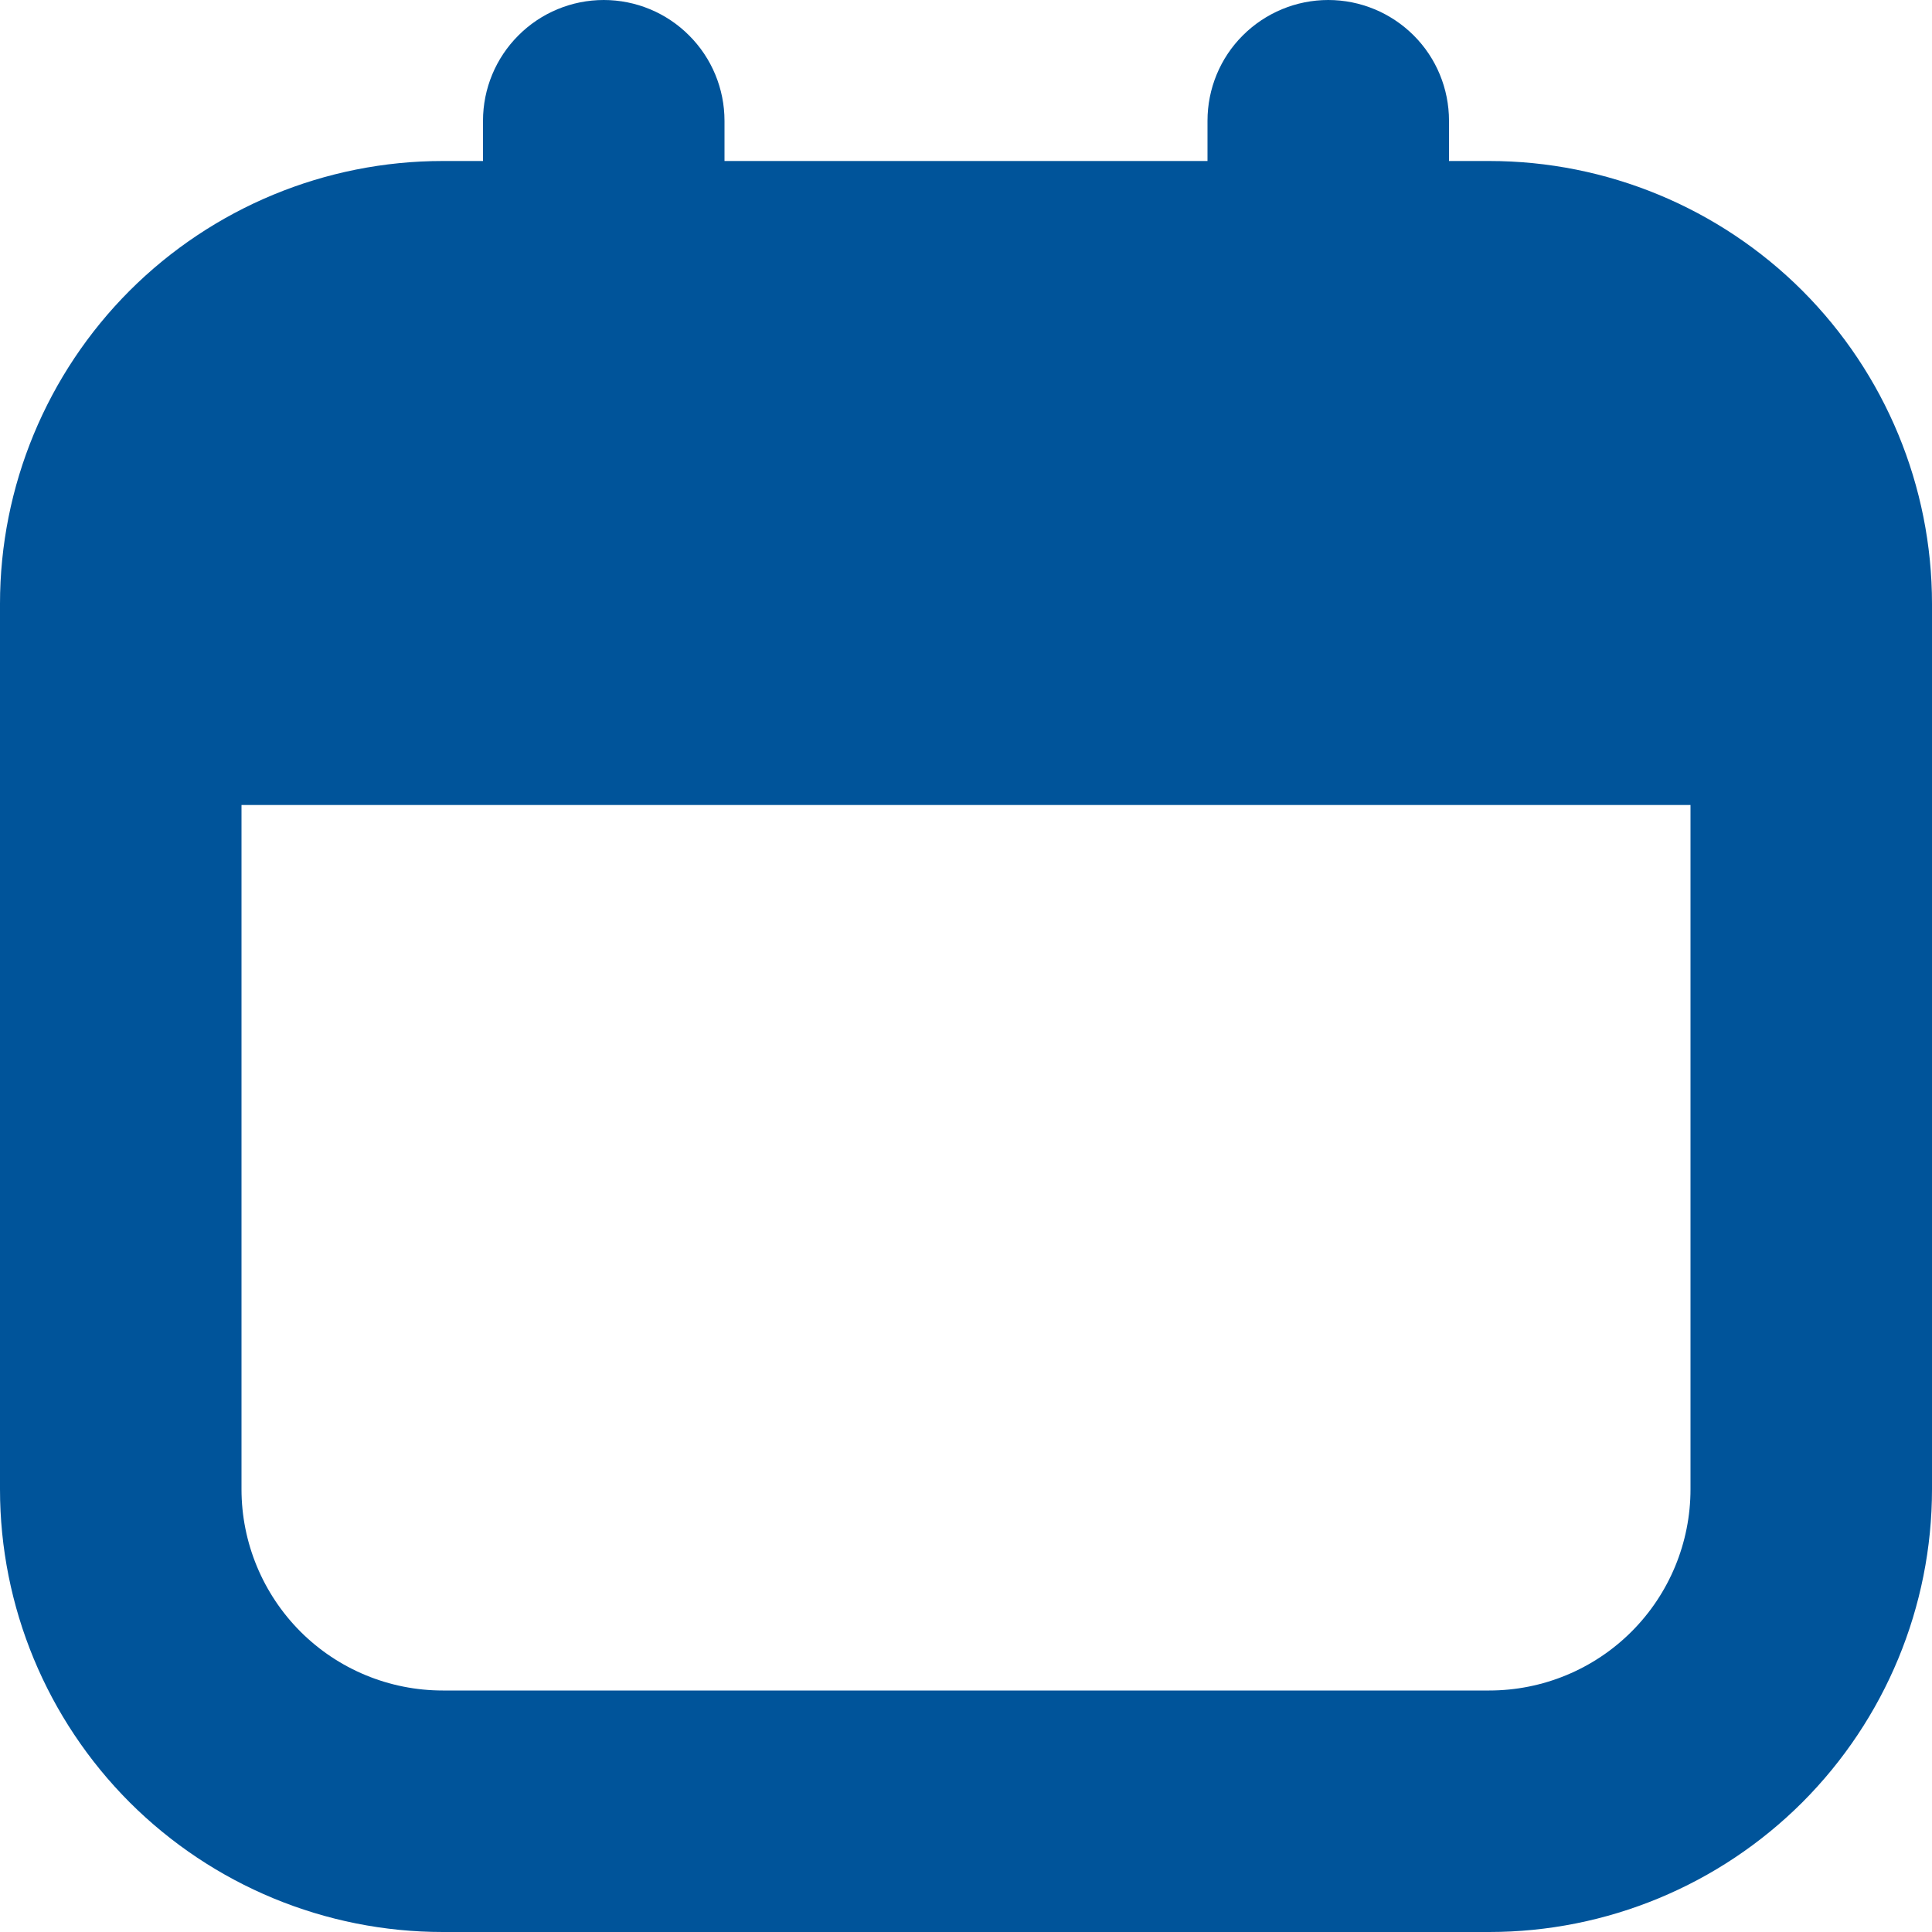 <svg width="18" height="18" viewBox="0 0 18 18" fill="none" xmlns="http://www.w3.org/2000/svg">
    <path
        d="M13.875 1.5H13.5V1.125C13.5 0.827 13.382 0.54 13.171 0.33C12.96 0.119 12.673 0 12.375 0C12.077 0 11.79 0.119 11.579 0.33C11.368 0.54 11.25 0.827 11.25 1.125V1.5H6.75V1.125C6.75 0.827 6.631 0.54 6.42 0.33C6.21 0.119 5.923 0 5.625 0C5.327 0 5.04 0.119 4.83 0.33C4.619 0.54 4.5 0.827 4.5 1.125V1.5H4.125C3.031 1.5 1.982 1.935 1.208 2.708C0.435 3.482 0 4.531 0 5.625L0 13.875C0 14.969 0.435 16.018 1.208 16.792C1.982 17.565 3.031 18 4.125 18H13.875C14.969 18 16.018 17.565 16.792 16.792C17.565 16.018 18 14.969 18 13.875V5.625C18 4.531 17.565 3.482 16.792 2.708C16.018 1.935 14.969 1.5 13.875 1.5ZM13.875 15.75H4.125C3.628 15.75 3.151 15.553 2.799 15.201C2.448 14.849 2.25 14.372 2.25 13.875V7.5H15.75V13.875C15.75 14.372 15.553 14.849 15.201 15.201C14.849 15.553 14.372 15.75 13.875 15.75Z"
        fill="#00549A" />
</svg>
